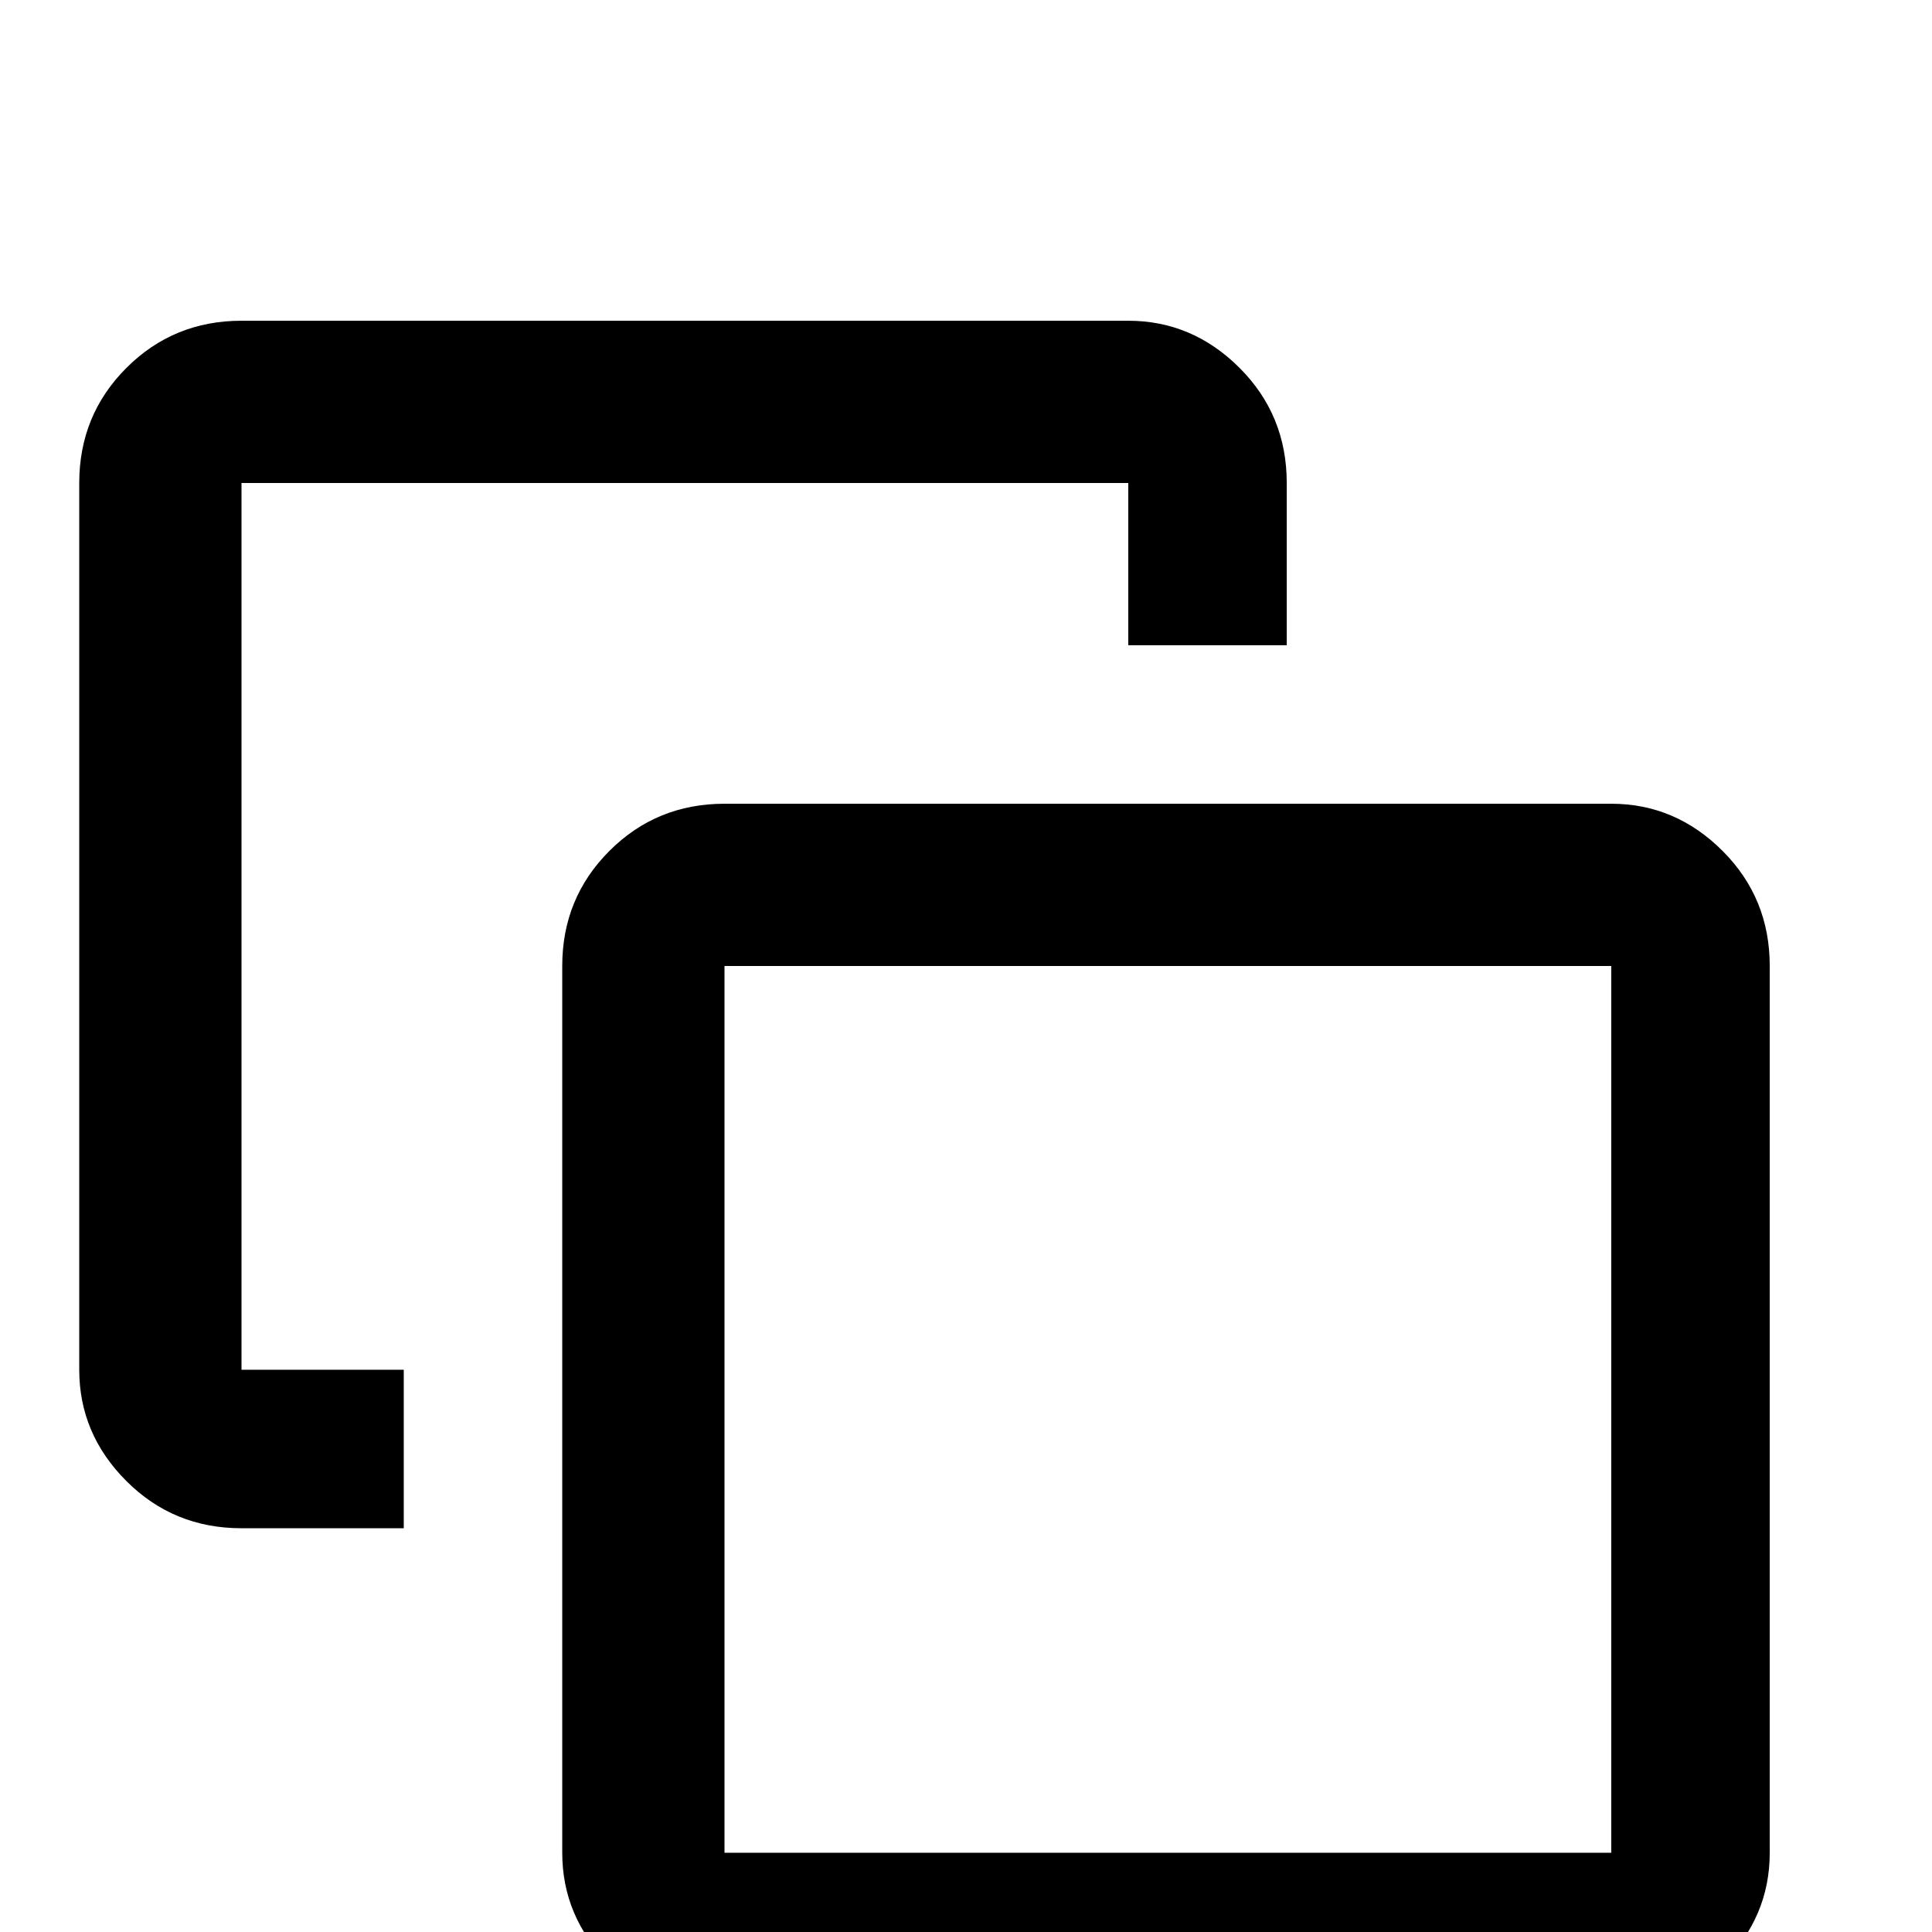 <svg xmlns="http://www.w3.org/2000/svg" viewBox="0 -512 512 512">
	<path fill="#000000" d="M427 21Q444 21 456.5 8.5Q469 -4 469 -21V-256Q469 -274 456.5 -286.5Q444 -299 427 -299H192Q174 -299 161.5 -286.5Q149 -274 149 -256V-21Q149 -4 161.5 8.5Q174 21 192 21ZM427 -21H192V-256H427ZM107 -107V-149H64V-384H299V-341H341V-384Q341 -402 328.5 -414.5Q316 -427 299 -427H64Q46 -427 33.5 -414.5Q21 -402 21 -384V-149Q21 -132 33.5 -119.5Q46 -107 64 -107Z"/>
</svg>